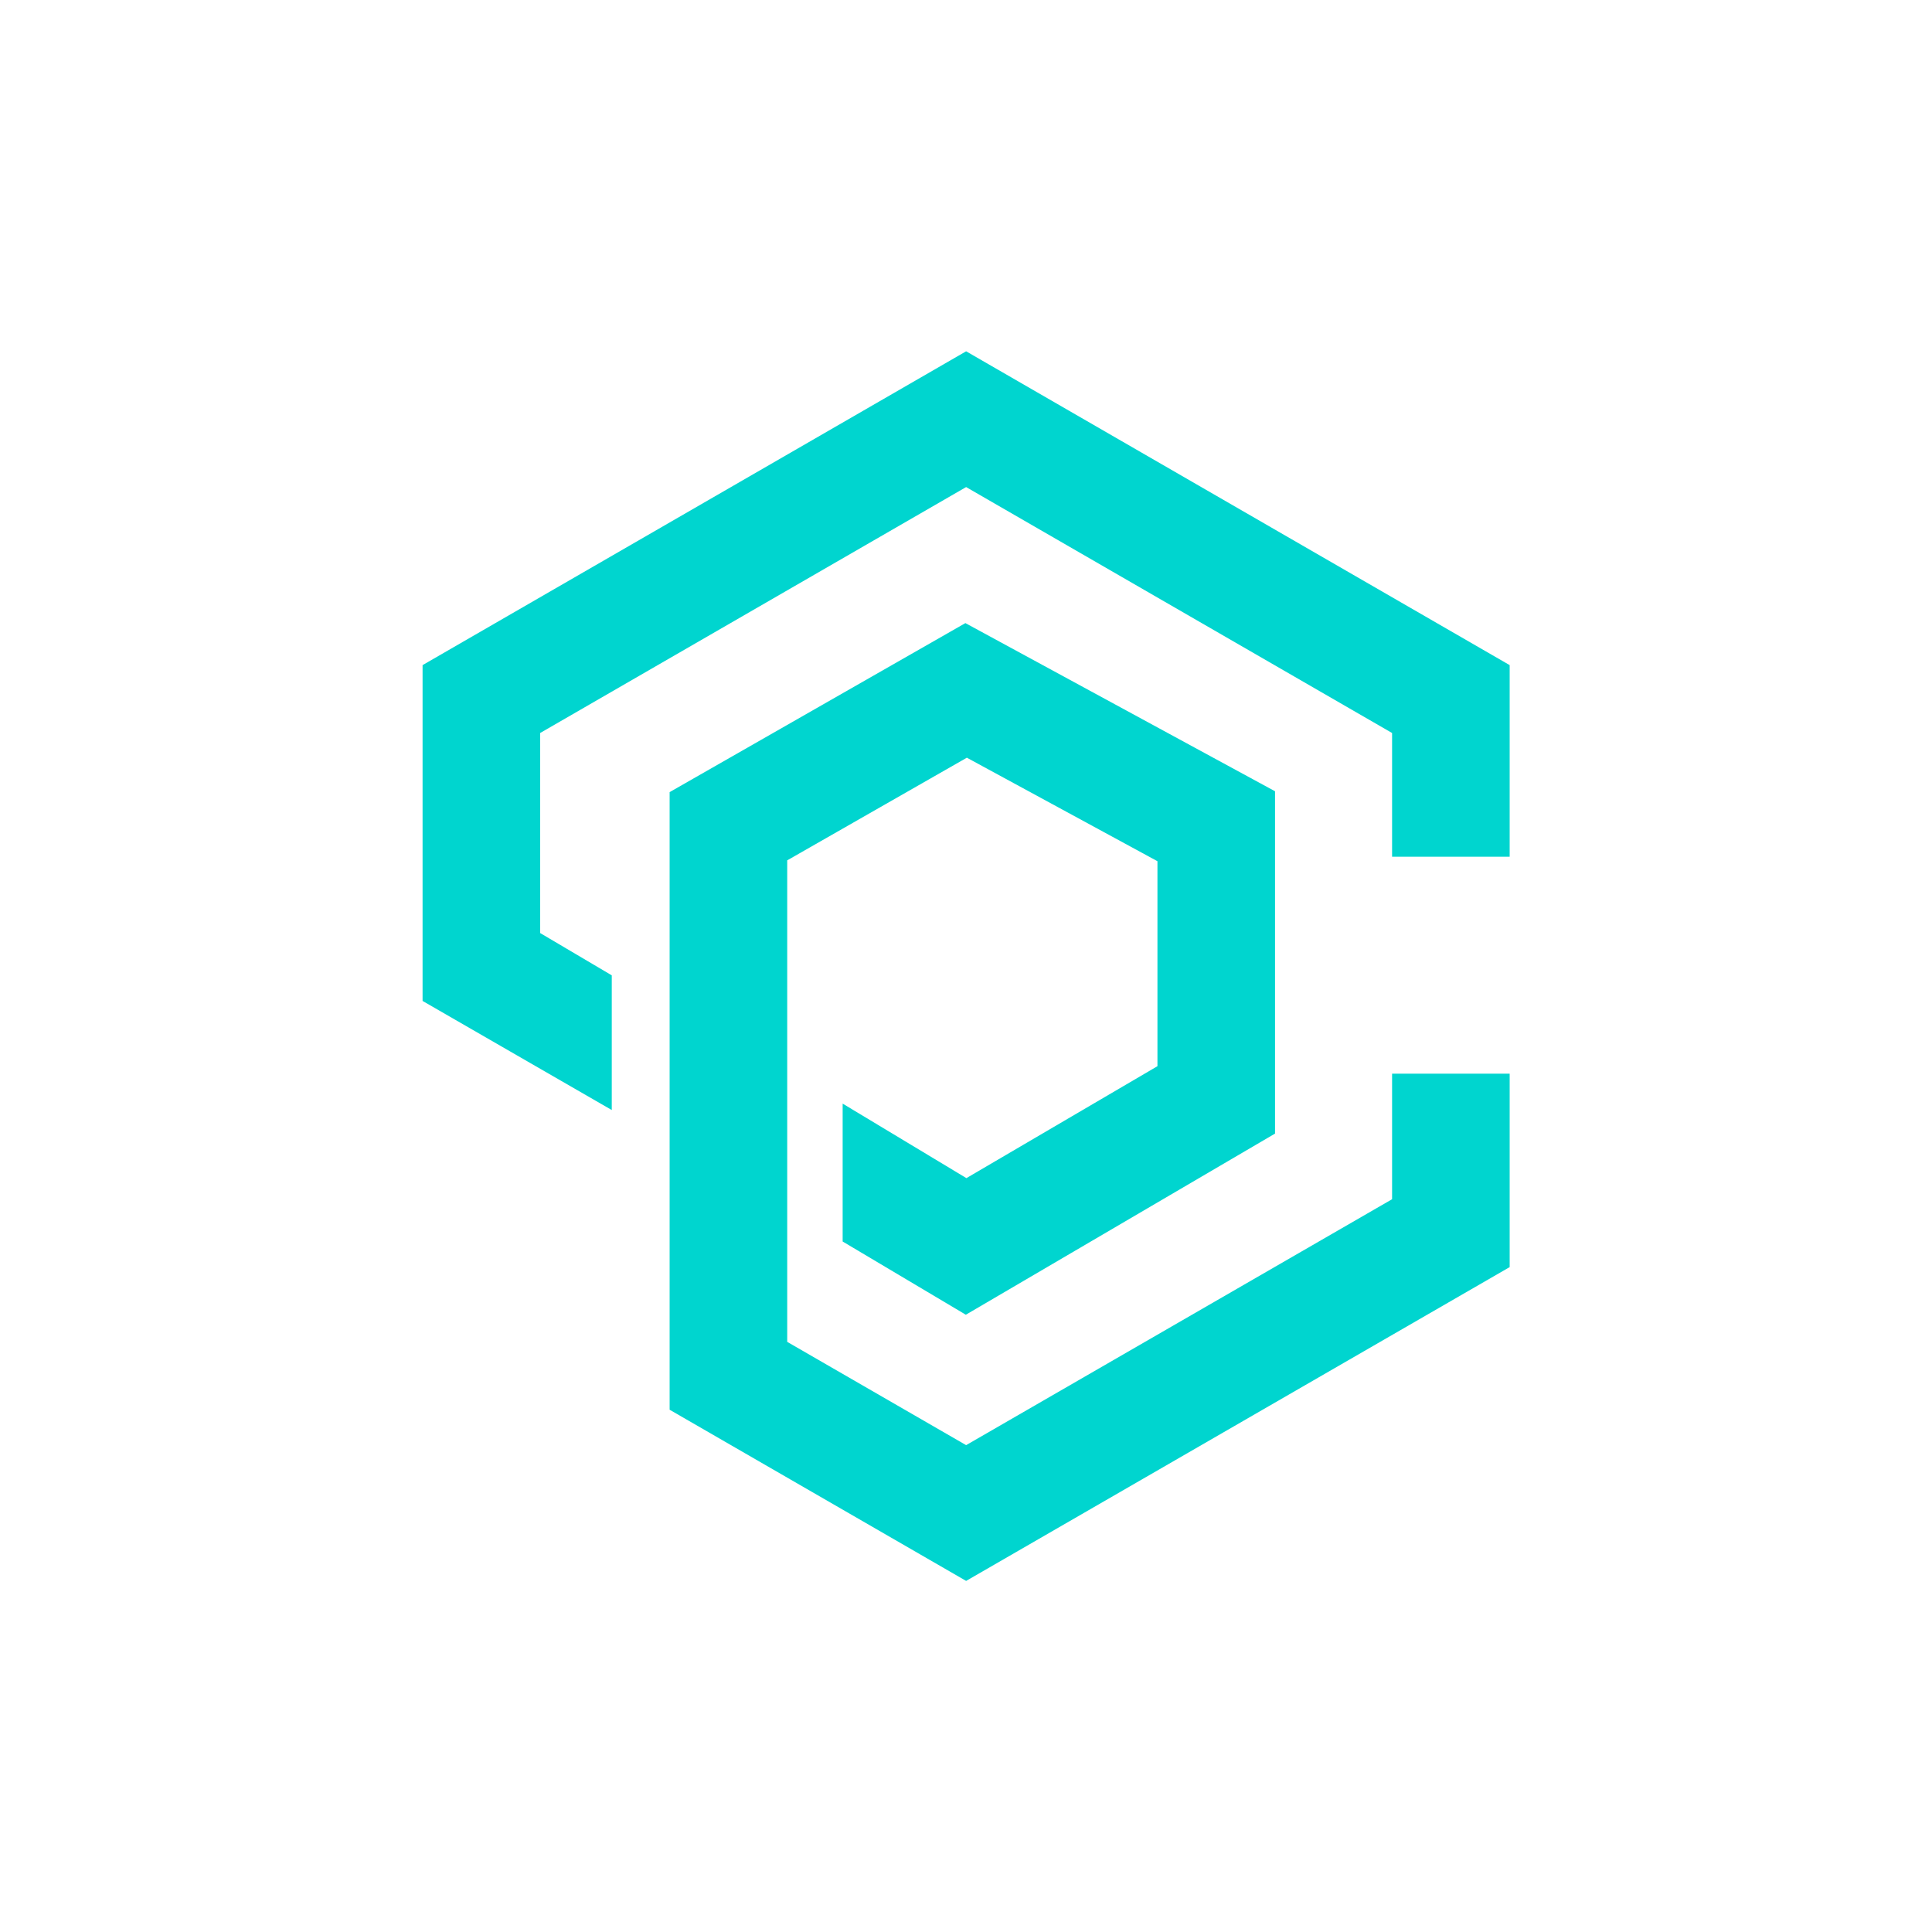 <svg width="250" height="250" viewBox="0 0 250 250" fill="none" xmlns="http://www.w3.org/2000/svg">
<g clip-path="url(#clip0_242_94434)">
<path d="M195.35 86.066V110.857H180.135V94.85L125.016 63.027L69.896 94.85V120.736L79.163 126.21V143.638L54.681 129.521V86.066L125.016 45.458L195.35 86.066ZM180.135 155.178L125.016 187.001L101.865 173.636V111.33L125.11 98.046L149.773 111.441V137.964L125.053 152.449L109.039 142.808V160.651L124.978 170.127L164.989 146.685V102.39L124.921 80.629L86.65 102.5V182.419L125.016 204.57L195.35 163.962V138.936H180.135V155.178Z" fill="#00D5CF"/>
</g>
<defs>
<clipPath id="clip0_242_94434">
<rect width="159.112" height="159.112" fill="white" transform="translate(45.46 45.458)"/>
</clipPath>
</defs>
</svg>
